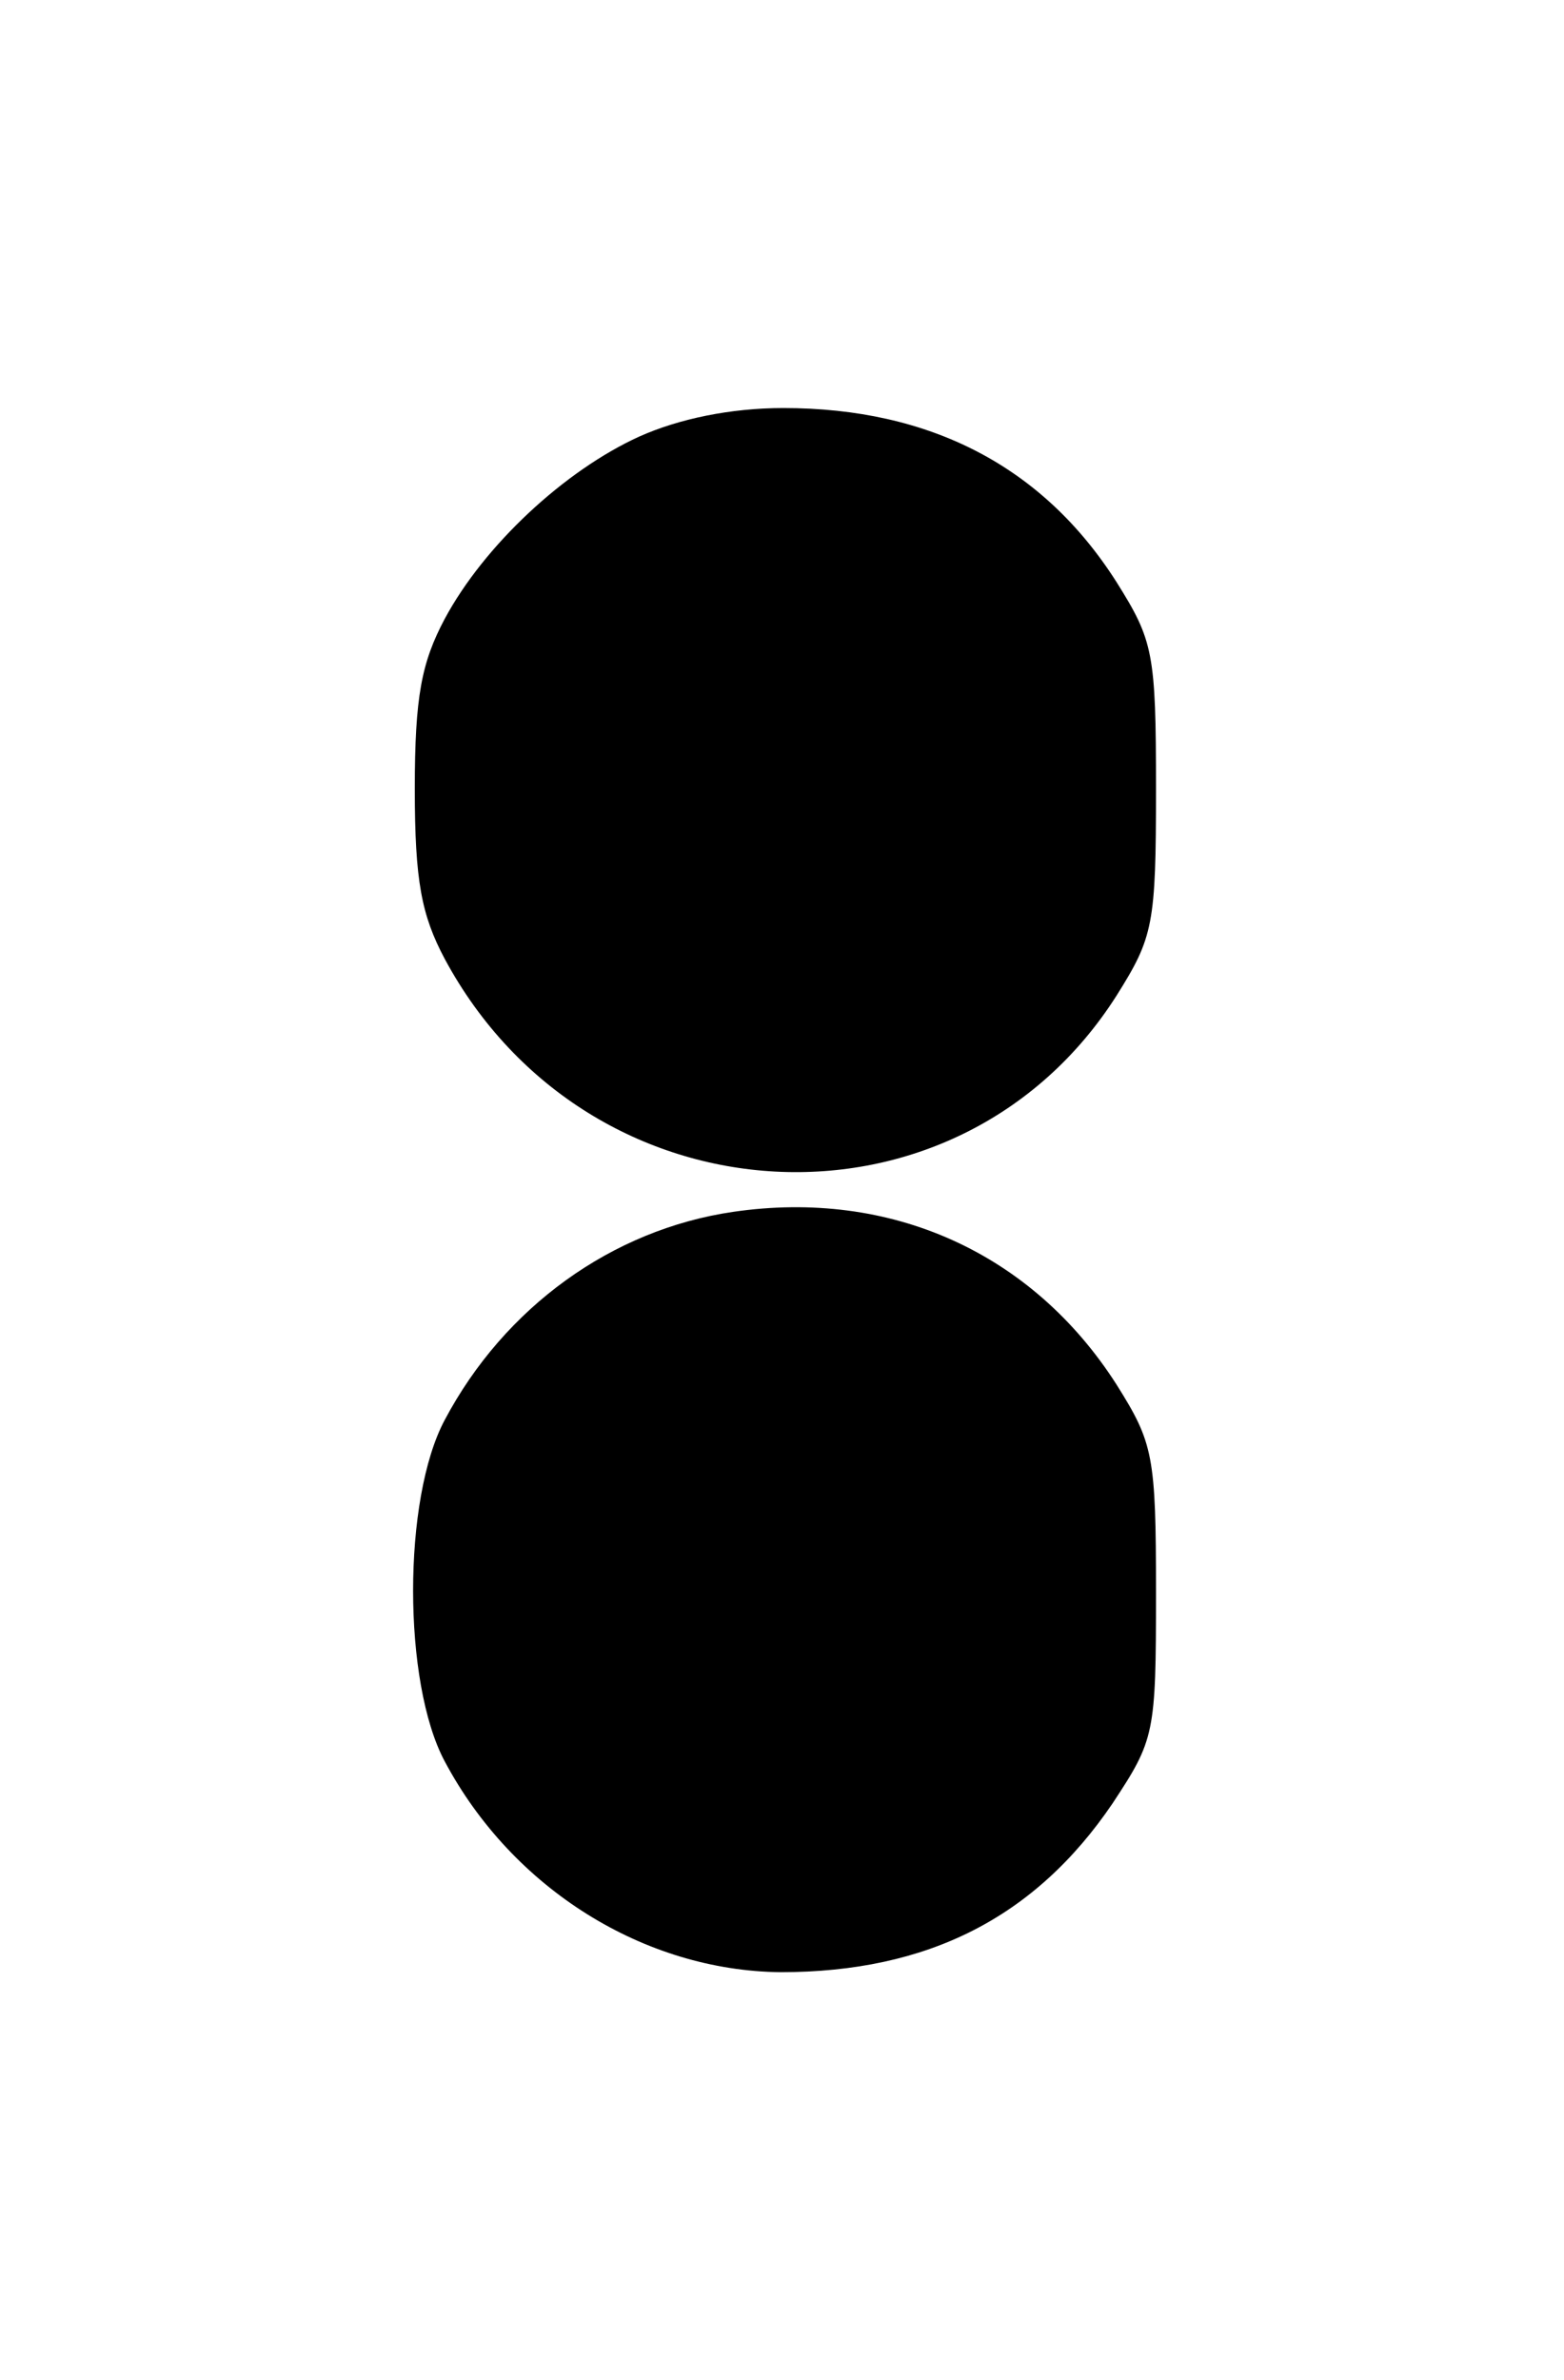 <?xml version="1.0" standalone="no"?>
<!DOCTYPE svg PUBLIC "-//W3C//DTD SVG 20010904//EN"
 "http://www.w3.org/TR/2001/REC-SVG-20010904/DTD/svg10.dtd">
<svg version="1.0" xmlns="http://www.w3.org/2000/svg"
 width="115pt" height="175pt" viewBox="0 0 115 175"
 preserveAspectRatio="xMidYMid meet">
<g transform="translate(0,175) scale(0.1,-0.1)"
fill="#000000" stroke="none">
<path d="M470 1429 c-55 -25 -114 -80 -143 -134 -17 -32 -22 -57 -22 -125 0
-68 5 -93 22 -125 106 -197 377 -211 494 -27 27 43 29 52 29 152 0 100 -2 109
-29 152 -54 85 -137 128 -245 128 -39 0 -77 -8 -106 -21z"/>
<path d="M539 859 c-89 -13 -168 -70 -212 -153 -31 -58 -31 -193 0 -251 50
-94 147 -154 247 -155 108 0 187 40 244 124 31 47 32 51 32 155 0 101 -2 110
-29 153 -62 97 -166 144 -282 127z"/>
</g>
</svg>
